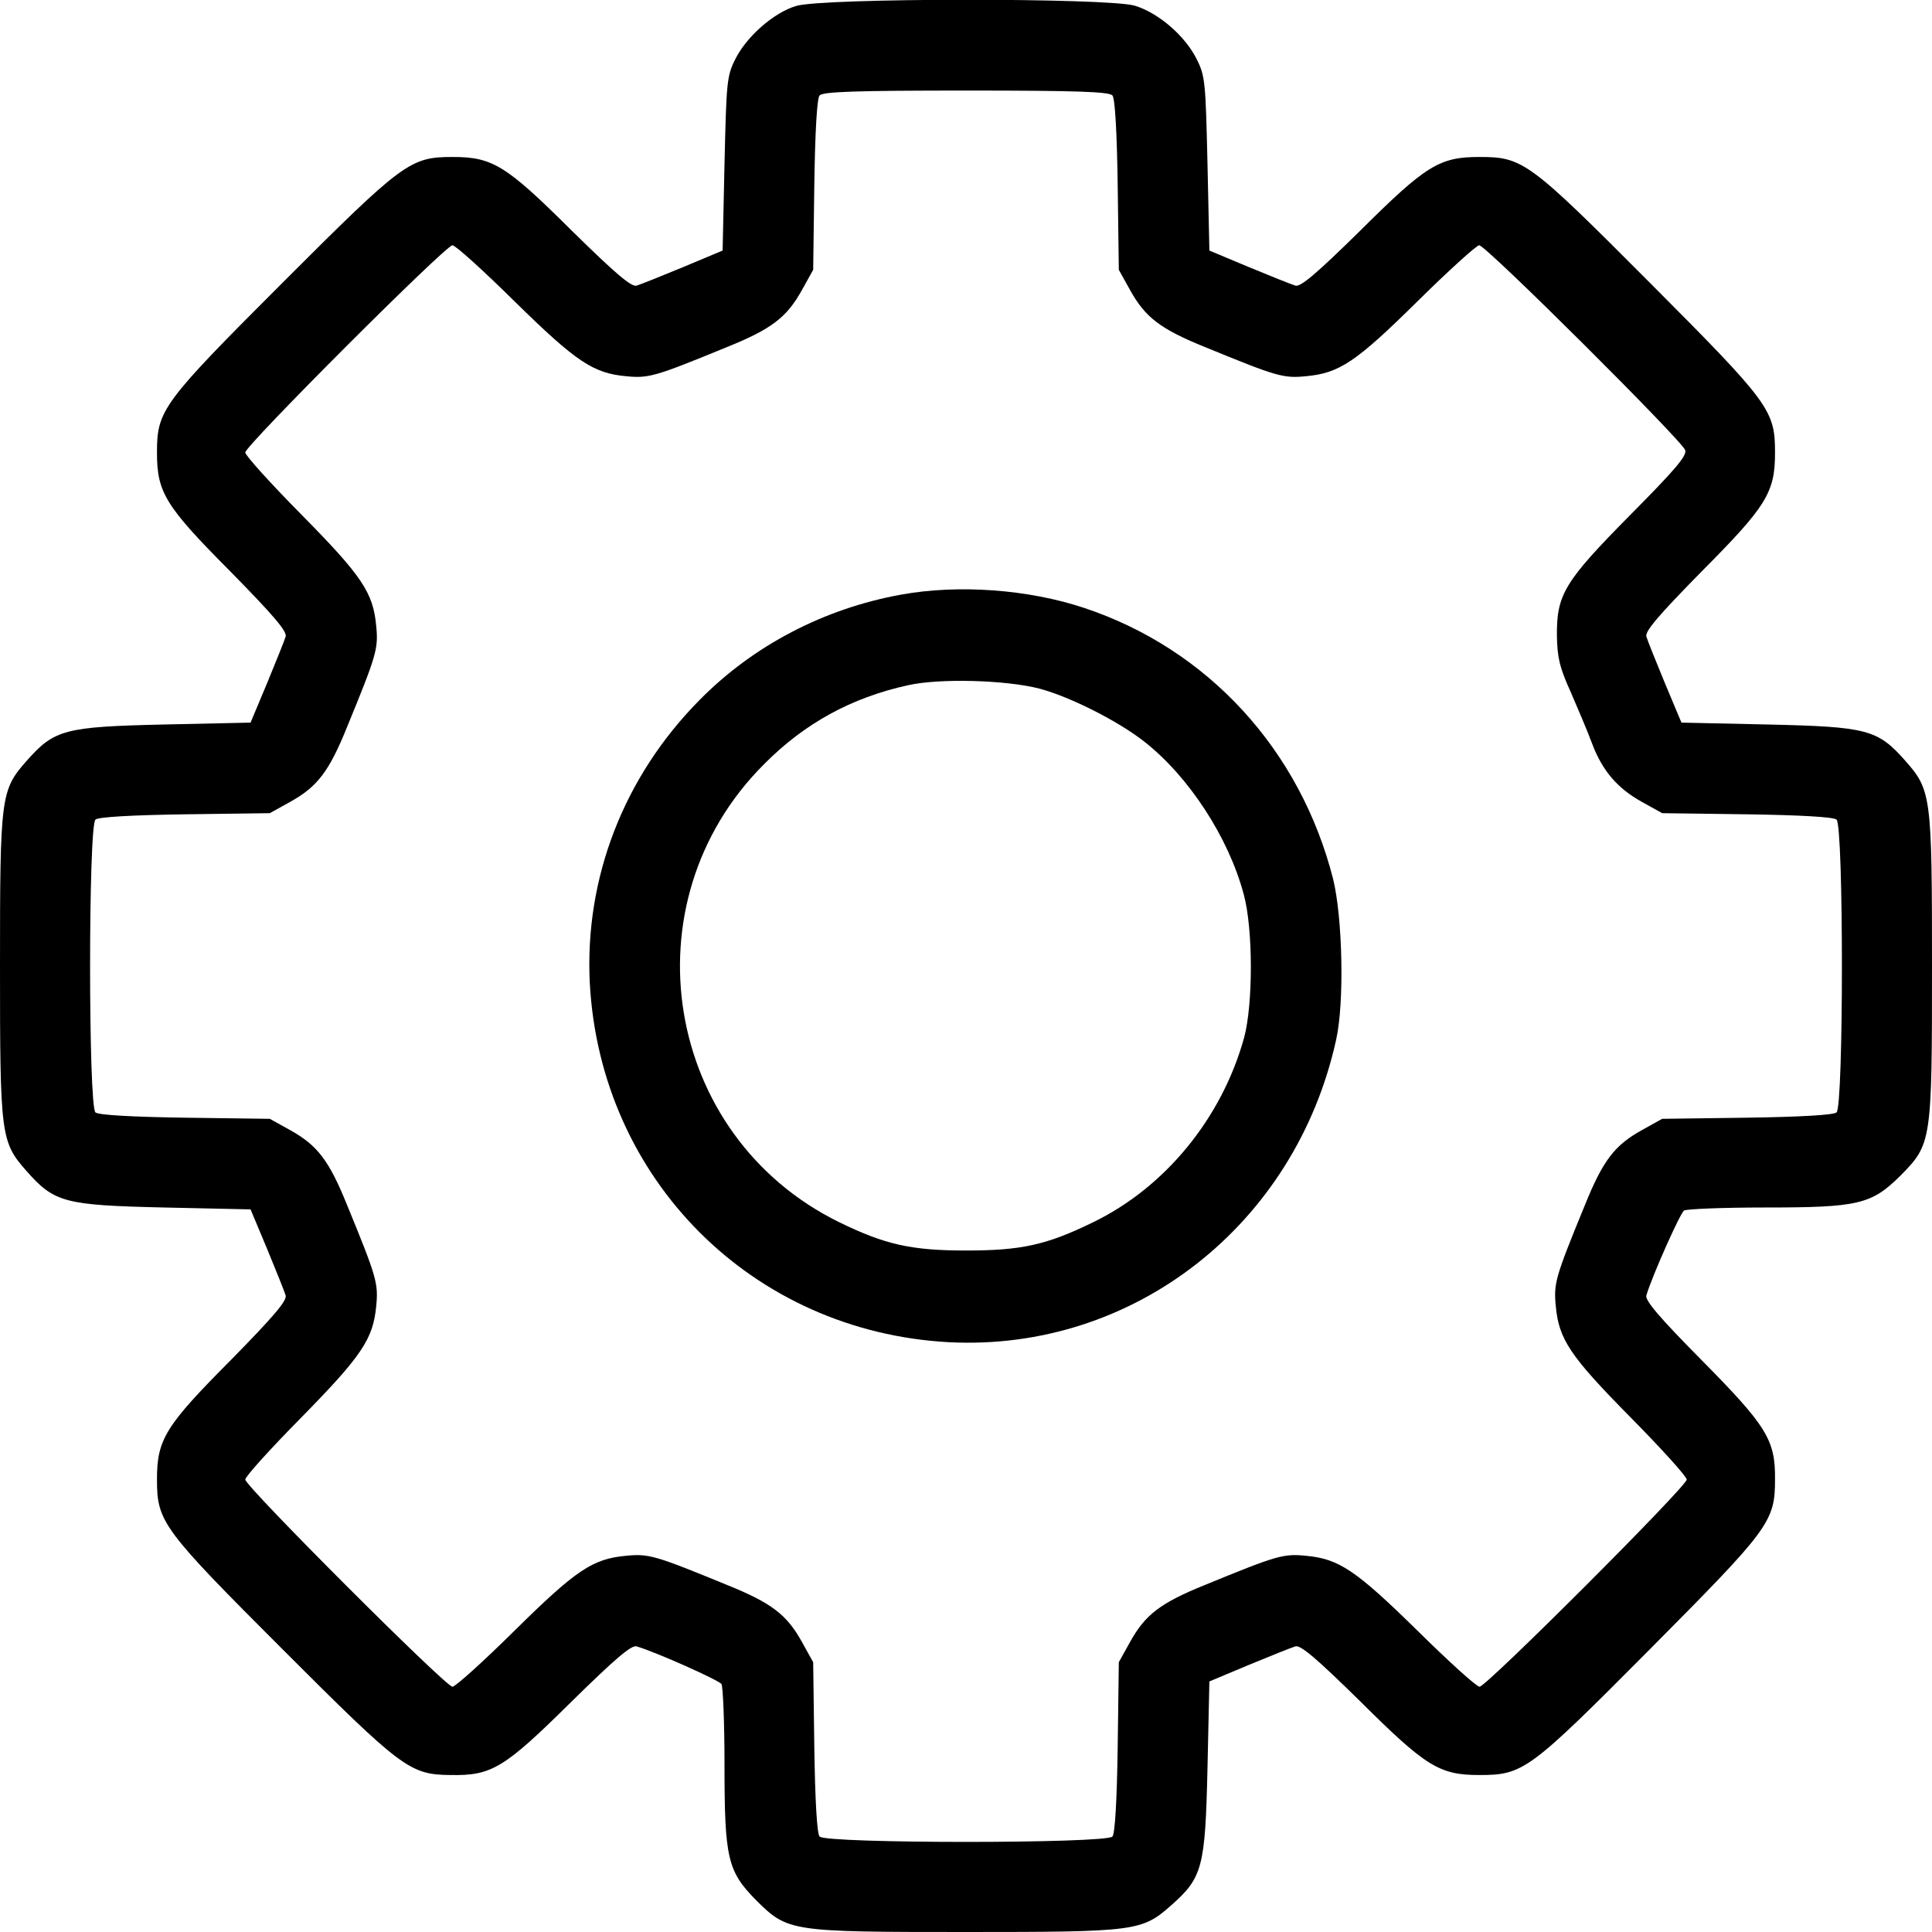 <?xml version="1.0" standalone="no"?>
<!DOCTYPE svg PUBLIC "-//W3C//DTD SVG 20010904//EN"
 "http://www.w3.org/TR/2001/REC-SVG-20010904/DTD/svg10.dtd">
<svg version="1.0" xmlns="http://www.w3.org/2000/svg"
 width="512pt" height="512pt" viewBox="0 0 512 512"
 preserveAspectRatio="xMidYMid meet">

<g transform="translate(0,512) scale(0.1,-0.1)"
fill="#000000" stroke="none">
<path d="M2109 5104 c-59 -18 -131 -81 -161 -142 -22 -44 -23 -62 -28 -277
l-5 -229 -105 -44 c-58 -24 -113 -46 -123 -49 -14 -4 -57 33 -171 145 -174
173 -210 196 -316 196 -113 0 -131 -13 -451 -333 -320 -320 -333 -338 -333
-451 0 -106 23 -142 196 -316 112 -114 149 -157 145 -171 -3 -10 -25 -65 -49
-123 l-44 -105 -229 -5 c-264 -6 -291 -13 -365 -97 -68 -77 -70 -94 -70 -543
0 -449 2 -466 70 -543 74 -84 101 -91 365 -97 l229 -5 44 -105 c24 -58 46
-113 49 -123 4 -14 -33 -57 -145 -171 -173 -174 -196 -210 -196 -316 0 -113
13 -131 333 -451 316 -316 337 -332 445 -333 109 -2 142 18 318 192 117 115
161 153 175 149 51 -15 219 -90 225 -100 4 -7 8 -102 8 -213 0 -249 8 -283 84
-360 84 -83 89 -84 556 -84 449 0 466 2 543 70 84 74 91 101 97 365 l5 229
105 44 c58 24 113 46 123 49 14 4 57 -33 171 -145 174 -173 210 -196 316 -196
117 0 132 11 451 332 319 321 333 339 333 452 1 104 -22 141 -195 316 -111
112 -150 158 -146 171 15 51 90 219 100 225 7 4 102 8 213 8 249 0 283 8 360
84 83 84 84 89 84 556 0 449 -2 466 -70 543 -74 84 -101 91 -365 97 l-229 5
-44 105 c-24 58 -46 113 -49 123 -4 14 33 57 145 171 173 174 196 210 196 316
0 113 -13 131 -333 452 -320 321 -335 332 -451 332 -106 0 -142 -23 -316 -196
-114 -112 -157 -149 -171 -145 -10 3 -65 25 -123 49 l-105 44 -5 229 c-5 215
-6 233 -28 277 -31 63 -102 124 -165 143 -72 21 -829 21 -898 -1z m839 -237
c7 -7 12 -99 14 -237 l3 -225 30 -54 c40 -72 80 -103 199 -151 190 -78 207
-83 267 -77 88 8 132 37 295 198 83 82 157 149 164 149 18 0 538 -518 546
-543 5 -15 -29 -54 -145 -171 -175 -177 -196 -211 -195 -321 1 -58 7 -84 37
-150 19 -44 45 -105 56 -135 27 -72 67 -119 132 -155 l54 -30 225 -3 c138 -2
230 -7 237 -14 19 -15 19 -761 0 -776 -7 -7 -99 -12 -237 -14 l-225 -3 -54
-30 c-72 -40 -103 -80 -151 -199 -78 -190 -83 -207 -77 -267 8 -88 37 -132
198 -295 82 -83 149 -157 149 -165 0 -18 -531 -549 -549 -549 -8 0 -82 67
-165 149 -163 160 -208 190 -295 198 -60 6 -77 1 -267 -77 -119 -48 -159 -79
-199 -151 l-30 -54 -3 -225 c-2 -138 -7 -230 -14 -237 -15 -19 -761 -19 -776
0 -7 7 -12 99 -14 237 l-3 225 -30 54 c-40 72 -80 103 -199 151 -190 78 -207
83 -267 77 -88 -8 -132 -37 -295 -198 -83 -82 -157 -149 -165 -149 -18 0 -549
531 -549 549 0 8 67 82 149 165 160 163 190 208 198 295 6 60 1 77 -77 267
-48 119 -79 159 -151 199 l-54 30 -225 3 c-138 2 -230 7 -237 14 -19 15 -19
761 0 776 7 7 99 12 237 14 l225 3 54 30 c72 40 103 80 151 199 78 190 83 207
77 267 -8 88 -37 132 -198 295 -82 83 -149 157 -149 165 0 18 531 549 549 549
8 0 82 -67 165 -149 163 -160 208 -190 295 -198 60 -6 77 -1 267 77 119 48
159 79 199 151 l30 54 3 225 c2 138 7 230 14 237 8 10 95 13 388 13 293 0 380
-3 388 -13z"/>
<path d="M2387 3544 c-203 -37 -390 -134 -533 -279 -201 -203 -305 -472 -291
-750 28 -521 431 -924 952 -952 488 -25 918 310 1026 802 22 98 17 323 -8 425
-87 343 -332 610 -660 719 -147 49 -333 63 -486 35z m368 -249 c82 -22 208
-86 277 -140 119 -93 224 -255 264 -405 25 -91 25 -291 1 -380 -59 -213 -209
-397 -402 -490 -123 -60 -190 -74 -335 -74 -146 0 -215 16 -336 75 -465 228
-567 847 -199 1214 107 108 231 176 381 209 84 19 260 14 349 -9z"/>
</g>
</svg>
